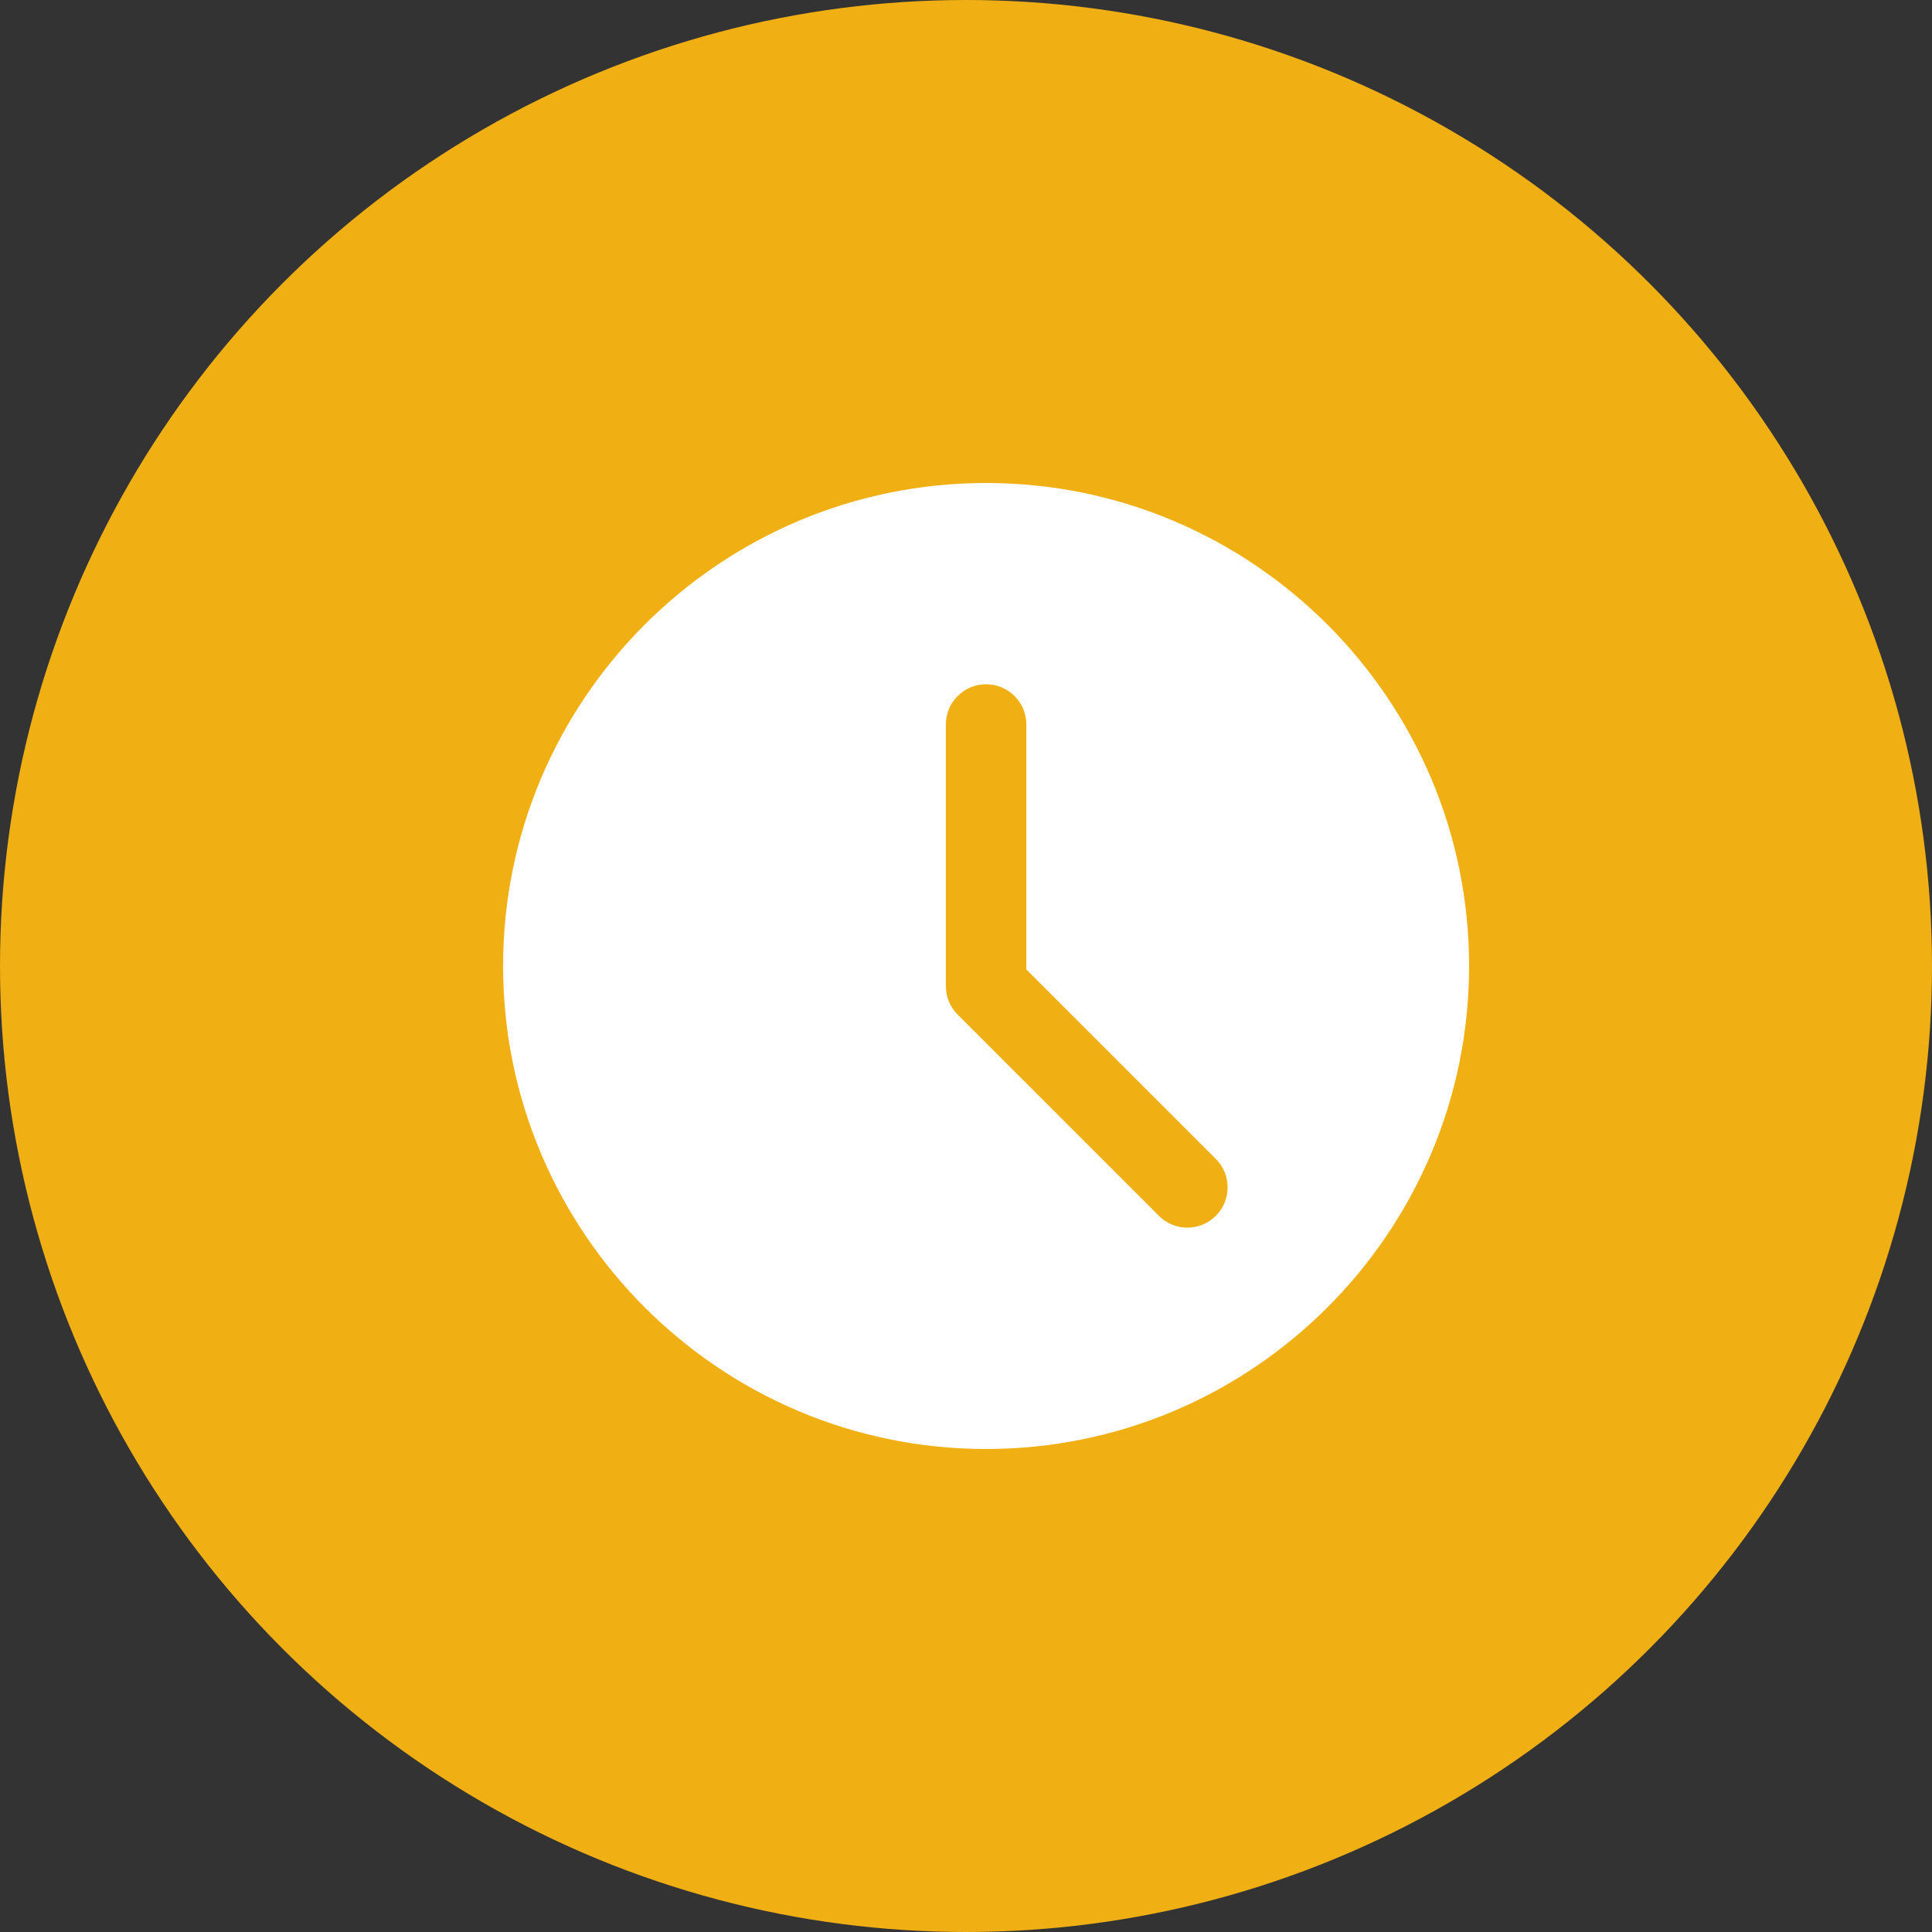 <svg width="40" height="40" viewBox="0 0 40 40" fill="none" xmlns="http://www.w3.org/2000/svg">
<rect x="0" y="0" width="40" height="40" fill="#333333" stroke="none"/>
<circle cx="20" cy="20" r="20" fill="#F0AF13"/>
<path d="M20.416 10C14.902 10 10.416 14.486 10.416 20C10.416 25.514 14.902 30 20.416 30C25.93 30 30.416 25.514 30.416 20C30.416 14.486 25.93 10 20.416 10ZM25.172 25.172C25.009 25.335 24.796 25.417 24.583 25.417C24.369 25.417 24.156 25.335 23.994 25.172L19.827 21.006C19.67 20.85 19.583 20.638 19.583 20.417V15C19.583 14.539 19.956 14.167 20.416 14.167C20.876 14.167 21.249 14.539 21.249 15V20.072L25.172 23.994C25.498 24.32 25.498 24.847 25.172 25.172Z" fill="white"/>
</svg>
